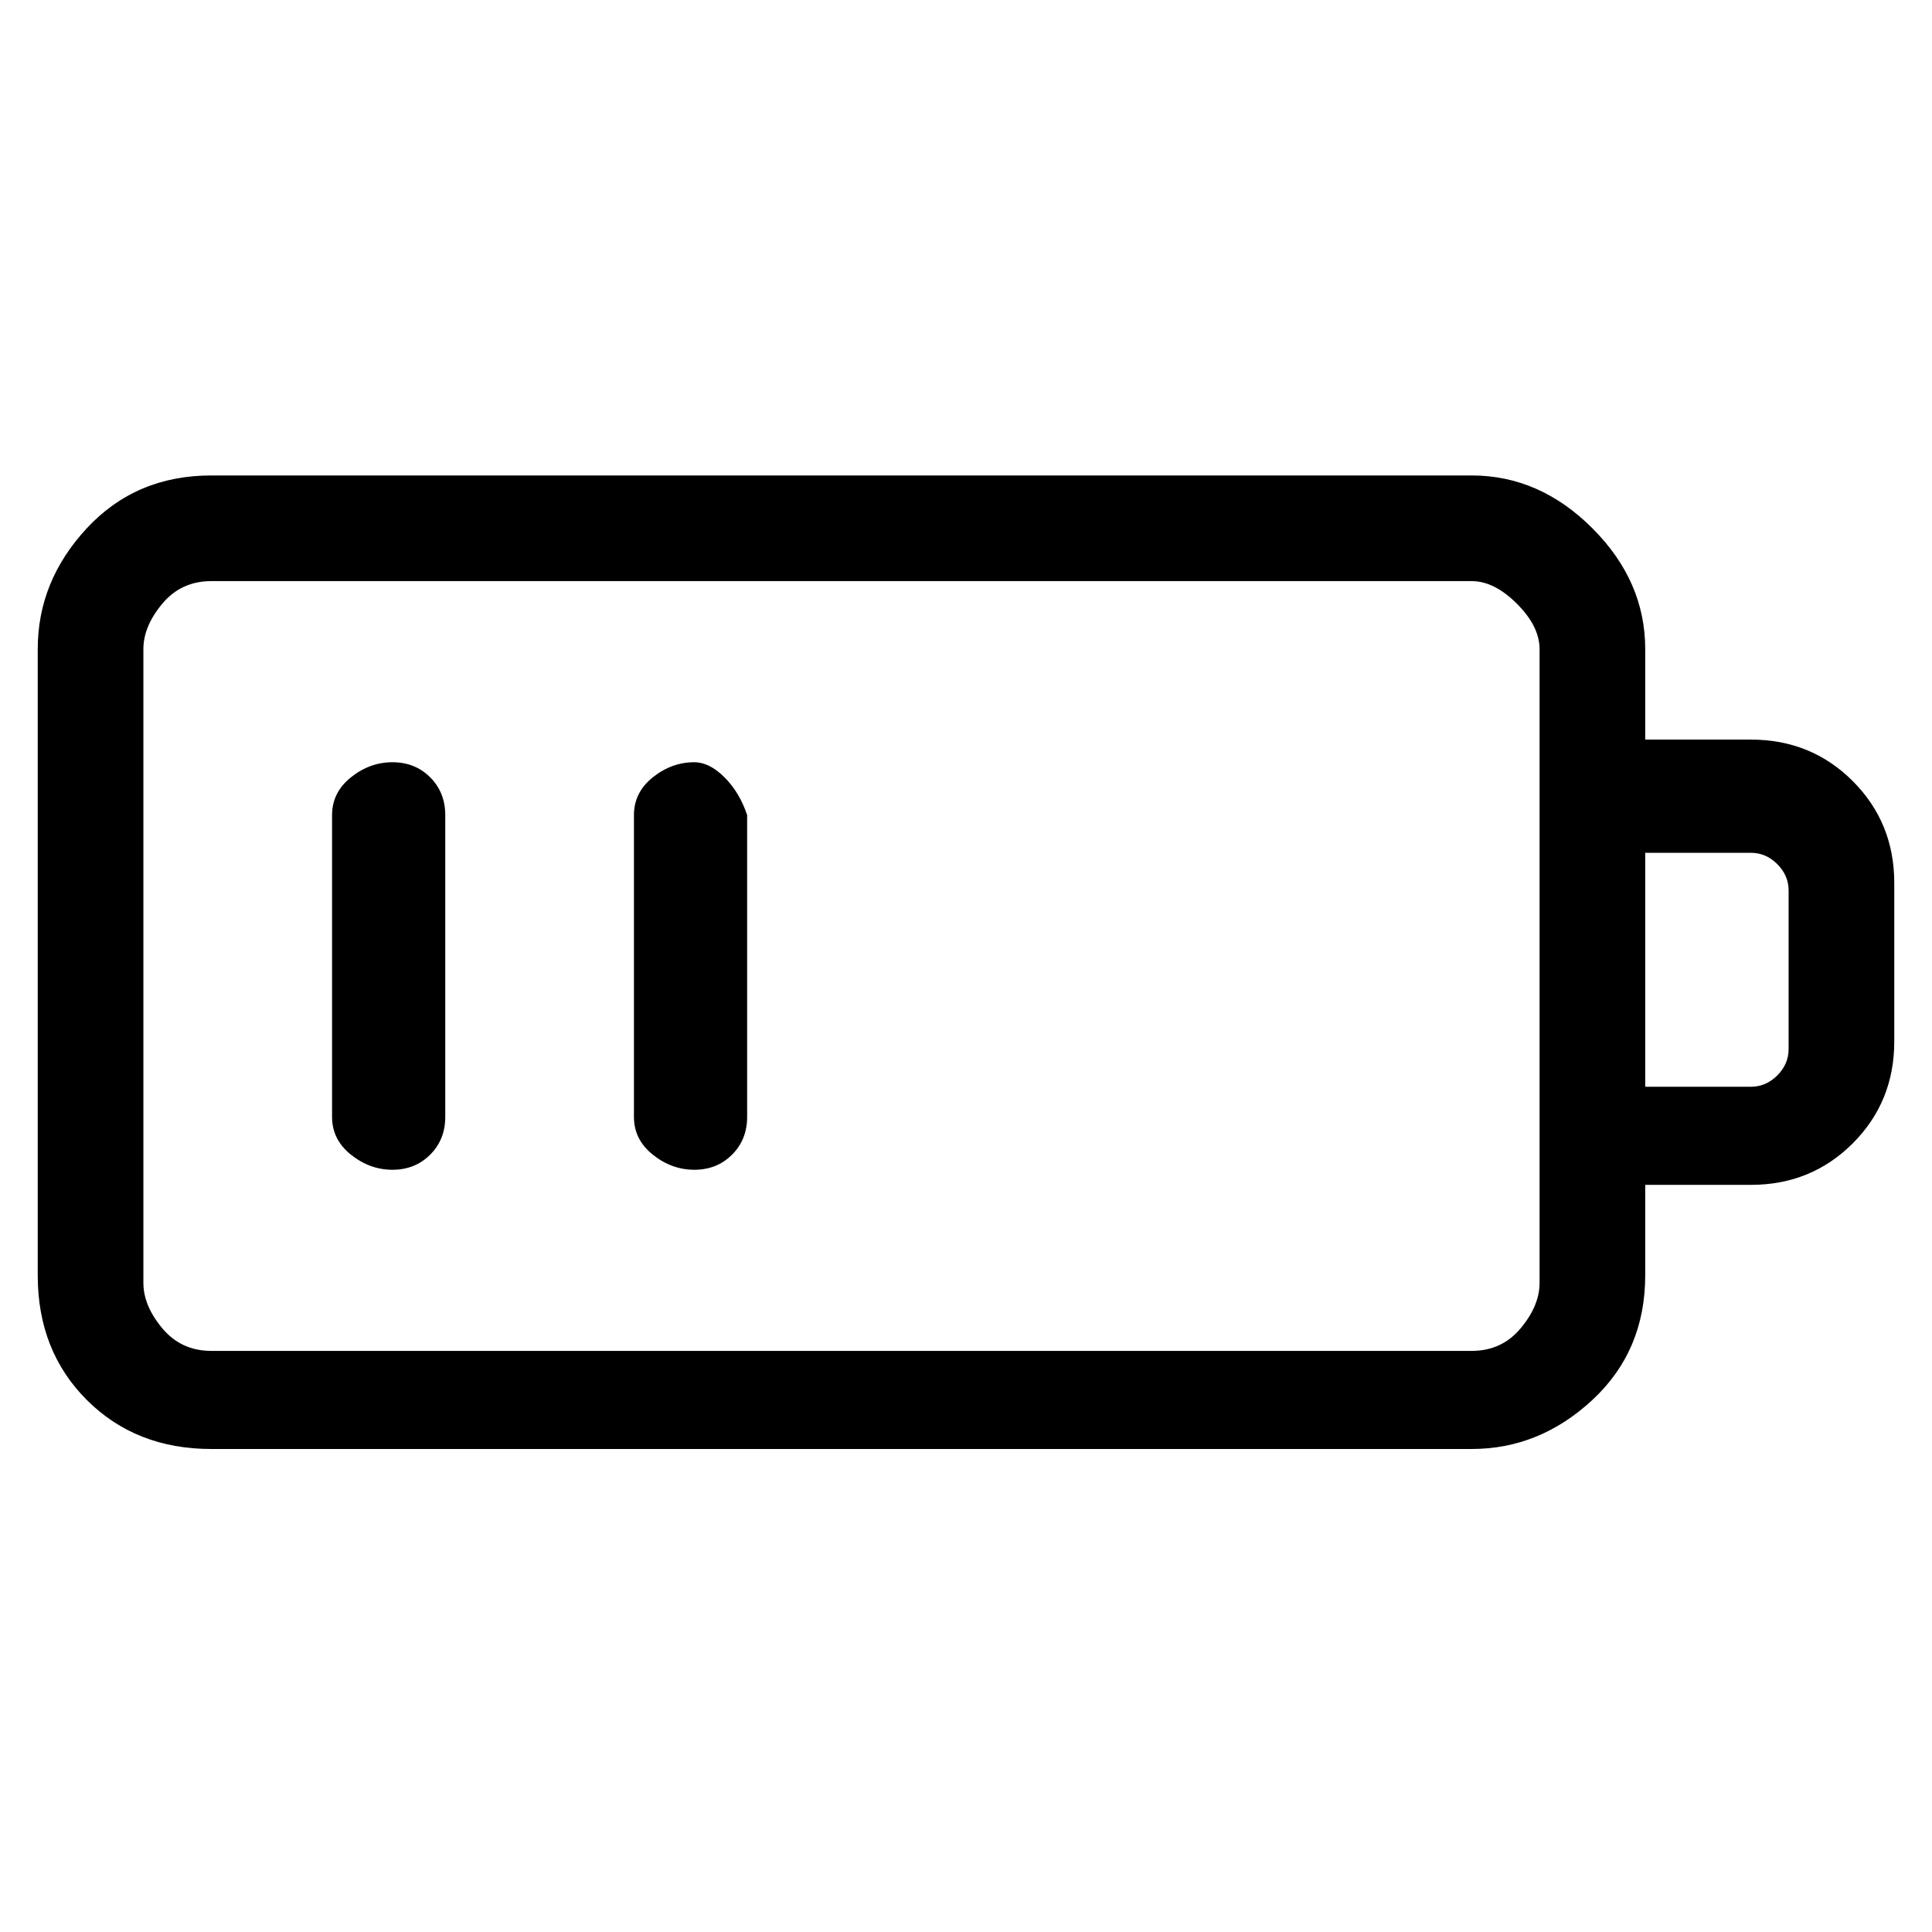 <svg viewBox="0 0 256 256" xmlns="http://www.w3.org/2000/svg">
  <path transform="scale(1, -1) translate(0, -256)" fill="currentColor" d="M232 158h-14v12q0 9 -7 16t-16 7h-167q-10 0 -16.5 -7t-6.5 -16v-83q0 -10 6.5 -16.5t16.5 -6.5h167q9 0 16 6.5t7 16.5v12h14q8 0 13.5 5.5t5.5 13.5v21q0 8 -5.5 13.5t-13.5 5.5zM204 86q0 -3 -2.5 -6t-6.5 -3h-167q-4 0 -6.5 3t-2.5 6v84q0 3 2.5 6t6.5 3h167 q3 0 6 -3t3 -6v-84zM237 117q0 -2 -1.5 -3.5t-3.5 -1.5h-14v31h14q2 0 3.5 -1.5t1.5 -3.5v-21zM52 155q-3 0 -5.5 -2t-2.5 -5v-40q0 -3 2.5 -5t5.5 -2t5 2t2 5v40q0 3 -2 5t-5 2zM92 155q-3 0 -5.5 -2t-2.5 -5v-40q0 -3 2.5 -5t5.5 -2t5 2t2 5v40q-1 3 -3 5t-4 2z" />
</svg>